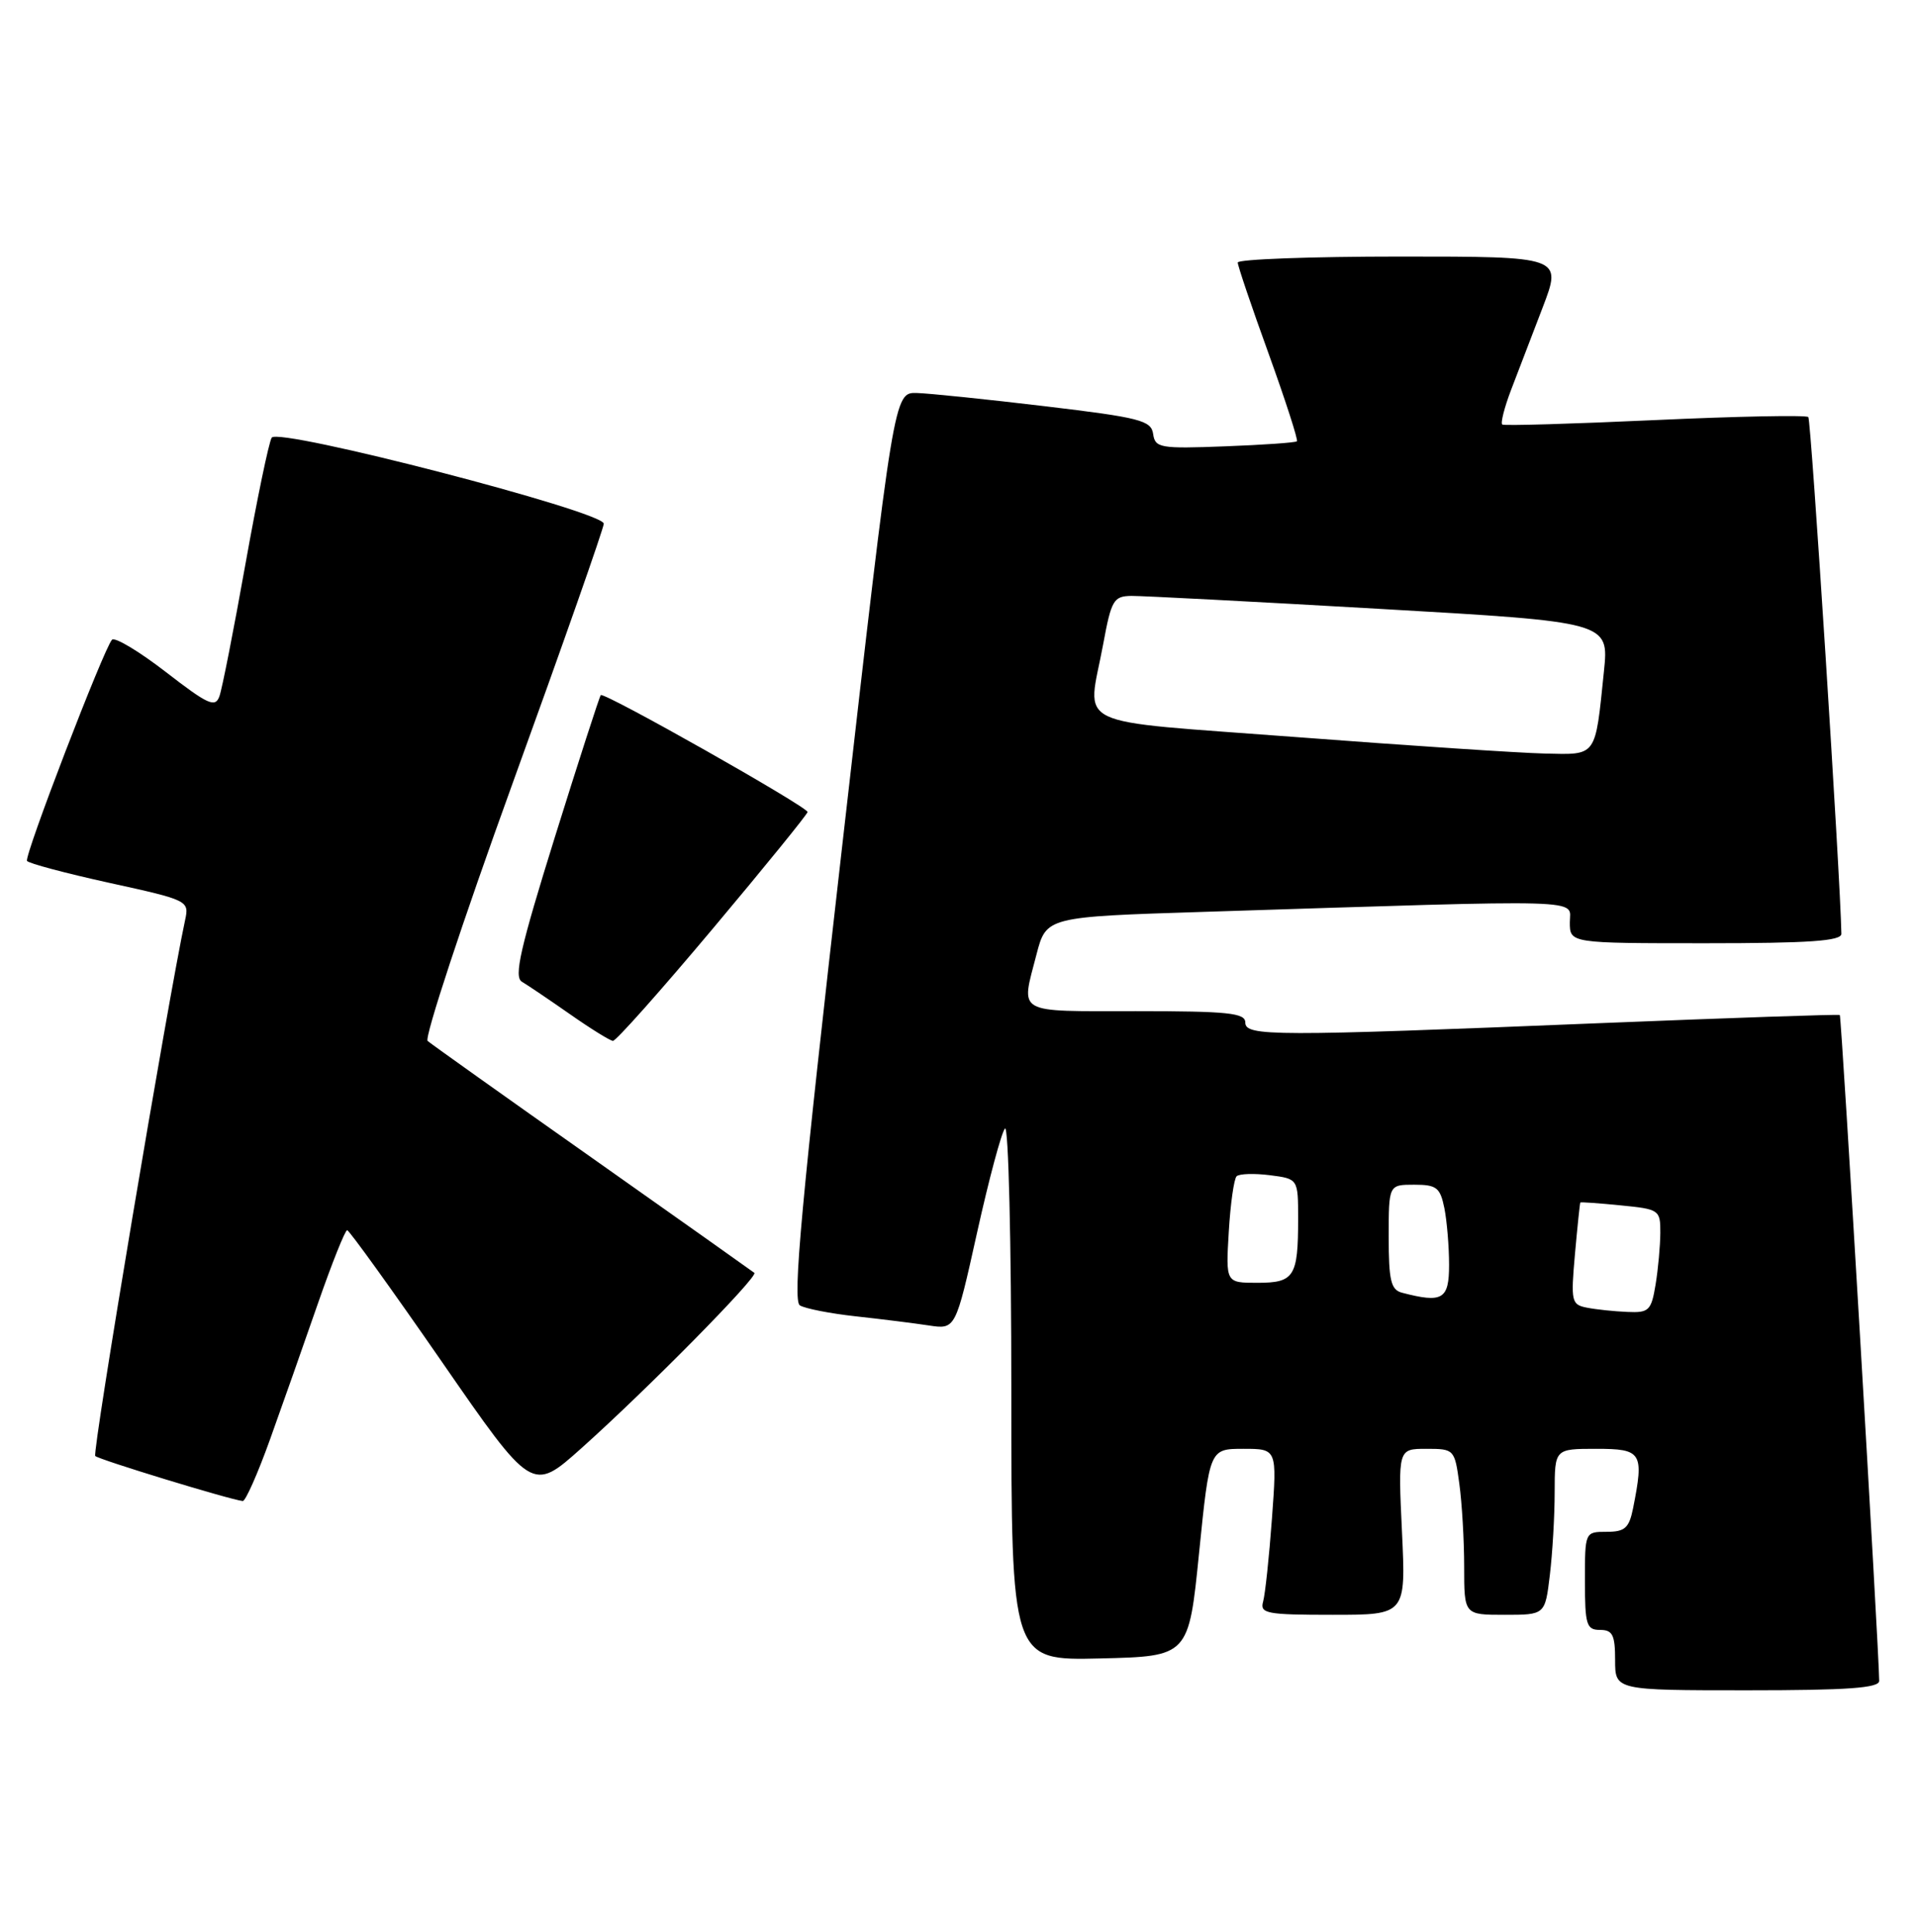 <?xml version="1.0" encoding="UTF-8" standalone="no"?>
<!DOCTYPE svg PUBLIC "-//W3C//DTD SVG 1.1//EN" "http://www.w3.org/Graphics/SVG/1.1/DTD/svg11.dtd" >
<svg xmlns="http://www.w3.org/2000/svg" xmlns:xlink="http://www.w3.org/1999/xlink" version="1.1" viewBox="0 0 254 256">
 <g >
 <path fill="currentColor"
d=" M 248.99 222.75 C 248.96 218.60 244.00 134.68 243.77 134.51 C 243.62 134.40 229.32 134.89 212.00 135.59 C 168.58 137.36 165.00 137.35 165.00 135.50 C 165.00 134.24 162.72 134.00 150.50 134.00 C 134.39 134.00 135.26 134.50 137.33 126.50 C 138.63 121.50 138.63 121.50 159.56 120.84 C 211.37 119.19 208.00 119.09 208.00 122.22 C 208.00 125.00 208.00 125.00 226.00 125.00 C 239.74 125.00 243.99 124.70 243.98 123.75 C 243.85 116.26 239.97 55.64 239.60 55.27 C 239.32 54.99 230.19 55.17 219.30 55.67 C 208.41 56.17 199.30 56.44 199.05 56.26 C 198.80 56.08 199.32 54.03 200.20 51.71 C 201.09 49.40 202.97 44.46 204.40 40.75 C 206.98 34.00 206.98 34.00 185.49 34.00 C 173.67 34.00 164.00 34.36 164.00 34.79 C 164.00 35.23 165.84 40.66 168.09 46.87 C 170.33 53.08 172.02 58.31 171.84 58.48 C 171.65 58.66 167.35 58.96 162.29 59.15 C 153.71 59.48 153.05 59.36 152.79 57.51 C 152.53 55.72 151.06 55.34 138.50 53.84 C 130.80 52.92 123.14 52.13 121.48 52.08 C 118.45 52.00 118.45 52.00 111.59 112.11 C 106.18 159.42 104.99 172.38 105.98 172.99 C 106.68 173.42 110.00 174.07 113.37 174.44 C 116.74 174.81 121.10 175.35 123.05 175.65 C 126.61 176.19 126.61 176.19 129.46 163.35 C 131.03 156.28 132.69 150.07 133.16 149.55 C 133.62 149.03 134.00 164.68 134.00 184.33 C 134.00 220.06 134.00 220.06 145.75 219.78 C 157.50 219.50 157.50 219.50 158.88 205.75 C 160.27 192.00 160.27 192.00 164.74 192.00 C 169.21 192.00 169.21 192.00 168.53 201.25 C 168.16 206.34 167.63 211.29 167.36 212.25 C 166.91 213.83 167.81 214.00 176.57 214.00 C 186.28 214.00 186.28 214.00 185.76 203.00 C 185.24 192.00 185.24 192.00 188.98 192.00 C 192.68 192.00 192.74 192.06 193.36 196.64 C 193.71 199.19 194.00 204.14 194.00 207.64 C 194.00 214.00 194.00 214.00 199.36 214.00 C 204.72 214.00 204.72 214.00 205.35 208.75 C 205.70 205.86 205.99 200.91 205.99 197.75 C 206.00 192.00 206.00 192.00 211.50 192.00 C 217.55 192.00 217.85 192.48 216.38 199.88 C 215.85 202.51 215.29 203.00 212.88 203.00 C 210.00 203.00 210.00 203.01 210.00 209.50 C 210.00 215.33 210.21 216.00 212.00 216.00 C 213.67 216.00 214.00 216.67 214.00 220.00 C 214.00 224.00 214.00 224.00 231.50 224.00 C 244.84 224.00 249.00 223.70 248.99 222.75 Z  M 35.78 190.75 C 37.41 186.21 40.26 178.11 42.12 172.75 C 43.98 167.40 45.73 163.02 46.00 163.03 C 46.27 163.04 51.90 170.86 58.50 180.40 C 70.50 197.76 70.50 197.76 77.00 191.95 C 85.64 184.23 100.51 169.16 99.95 168.68 C 99.70 168.48 90.05 161.64 78.50 153.49 C 66.95 145.35 57.12 138.35 56.66 137.95 C 56.20 137.55 61.26 122.19 67.91 103.83 C 74.56 85.47 80.00 69.98 80.00 69.40 C 80.00 67.79 36.86 56.61 36.00 58.00 C 35.62 58.62 34.05 66.18 32.51 74.81 C 30.97 83.44 29.43 91.30 29.07 92.28 C 28.52 93.82 27.56 93.38 21.98 89.06 C 18.43 86.32 15.22 84.39 14.84 84.78 C 13.78 85.89 3.19 113.42 3.58 114.09 C 3.77 114.41 8.68 115.72 14.50 117.00 C 24.94 119.29 25.08 119.36 24.53 121.91 C 22.25 132.54 12.19 192.52 12.62 192.95 C 13.09 193.43 30.40 198.72 32.16 198.92 C 32.52 198.97 34.15 195.29 35.78 190.75 Z  M 94.46 123.05 C 101.36 114.83 107.00 107.88 107.00 107.61 C 107.00 106.92 80.01 91.65 79.60 92.12 C 79.42 92.33 76.69 100.78 73.53 110.90 C 68.94 125.63 68.06 129.46 69.15 130.10 C 69.89 130.54 72.75 132.47 75.50 134.39 C 78.25 136.32 80.82 137.91 81.21 137.94 C 81.60 137.98 87.56 131.27 94.46 123.05 Z  M 210.29 173.30 C 208.21 172.90 208.12 172.51 208.68 166.19 C 209.01 162.51 209.33 159.44 209.39 159.36 C 209.45 159.28 211.86 159.45 214.75 159.74 C 219.86 160.24 220.00 160.34 219.99 163.38 C 219.98 165.09 219.70 168.19 219.36 170.25 C 218.79 173.69 218.48 173.99 215.62 173.86 C 213.90 173.79 211.51 173.54 210.29 173.30 Z  M 185.75 171.31 C 184.30 170.93 184.00 169.68 184.00 163.93 C 184.00 157.00 184.00 157.00 187.38 157.00 C 190.35 157.00 190.82 157.37 191.38 160.12 C 191.72 161.84 192.00 165.22 192.00 167.62 C 192.00 172.21 191.14 172.72 185.75 171.31 Z  M 162.81 163.25 C 163.03 159.54 163.50 156.22 163.85 155.88 C 164.21 155.54 166.19 155.48 168.25 155.74 C 172.00 156.22 172.00 156.22 172.00 161.53 C 172.00 169.20 171.49 170.00 166.60 170.00 C 162.41 170.00 162.41 170.00 162.81 163.25 Z  M 171.75 97.68 C 141.30 95.36 144.08 96.70 146.17 85.37 C 147.25 79.51 147.55 79.00 149.92 78.97 C 151.34 78.96 166.15 79.73 182.84 80.69 C 213.19 82.43 213.19 82.43 212.52 88.96 C 211.34 100.45 211.65 100.02 204.64 99.86 C 201.26 99.78 186.46 98.80 171.75 97.68 Z "/>
</g>
</svg>